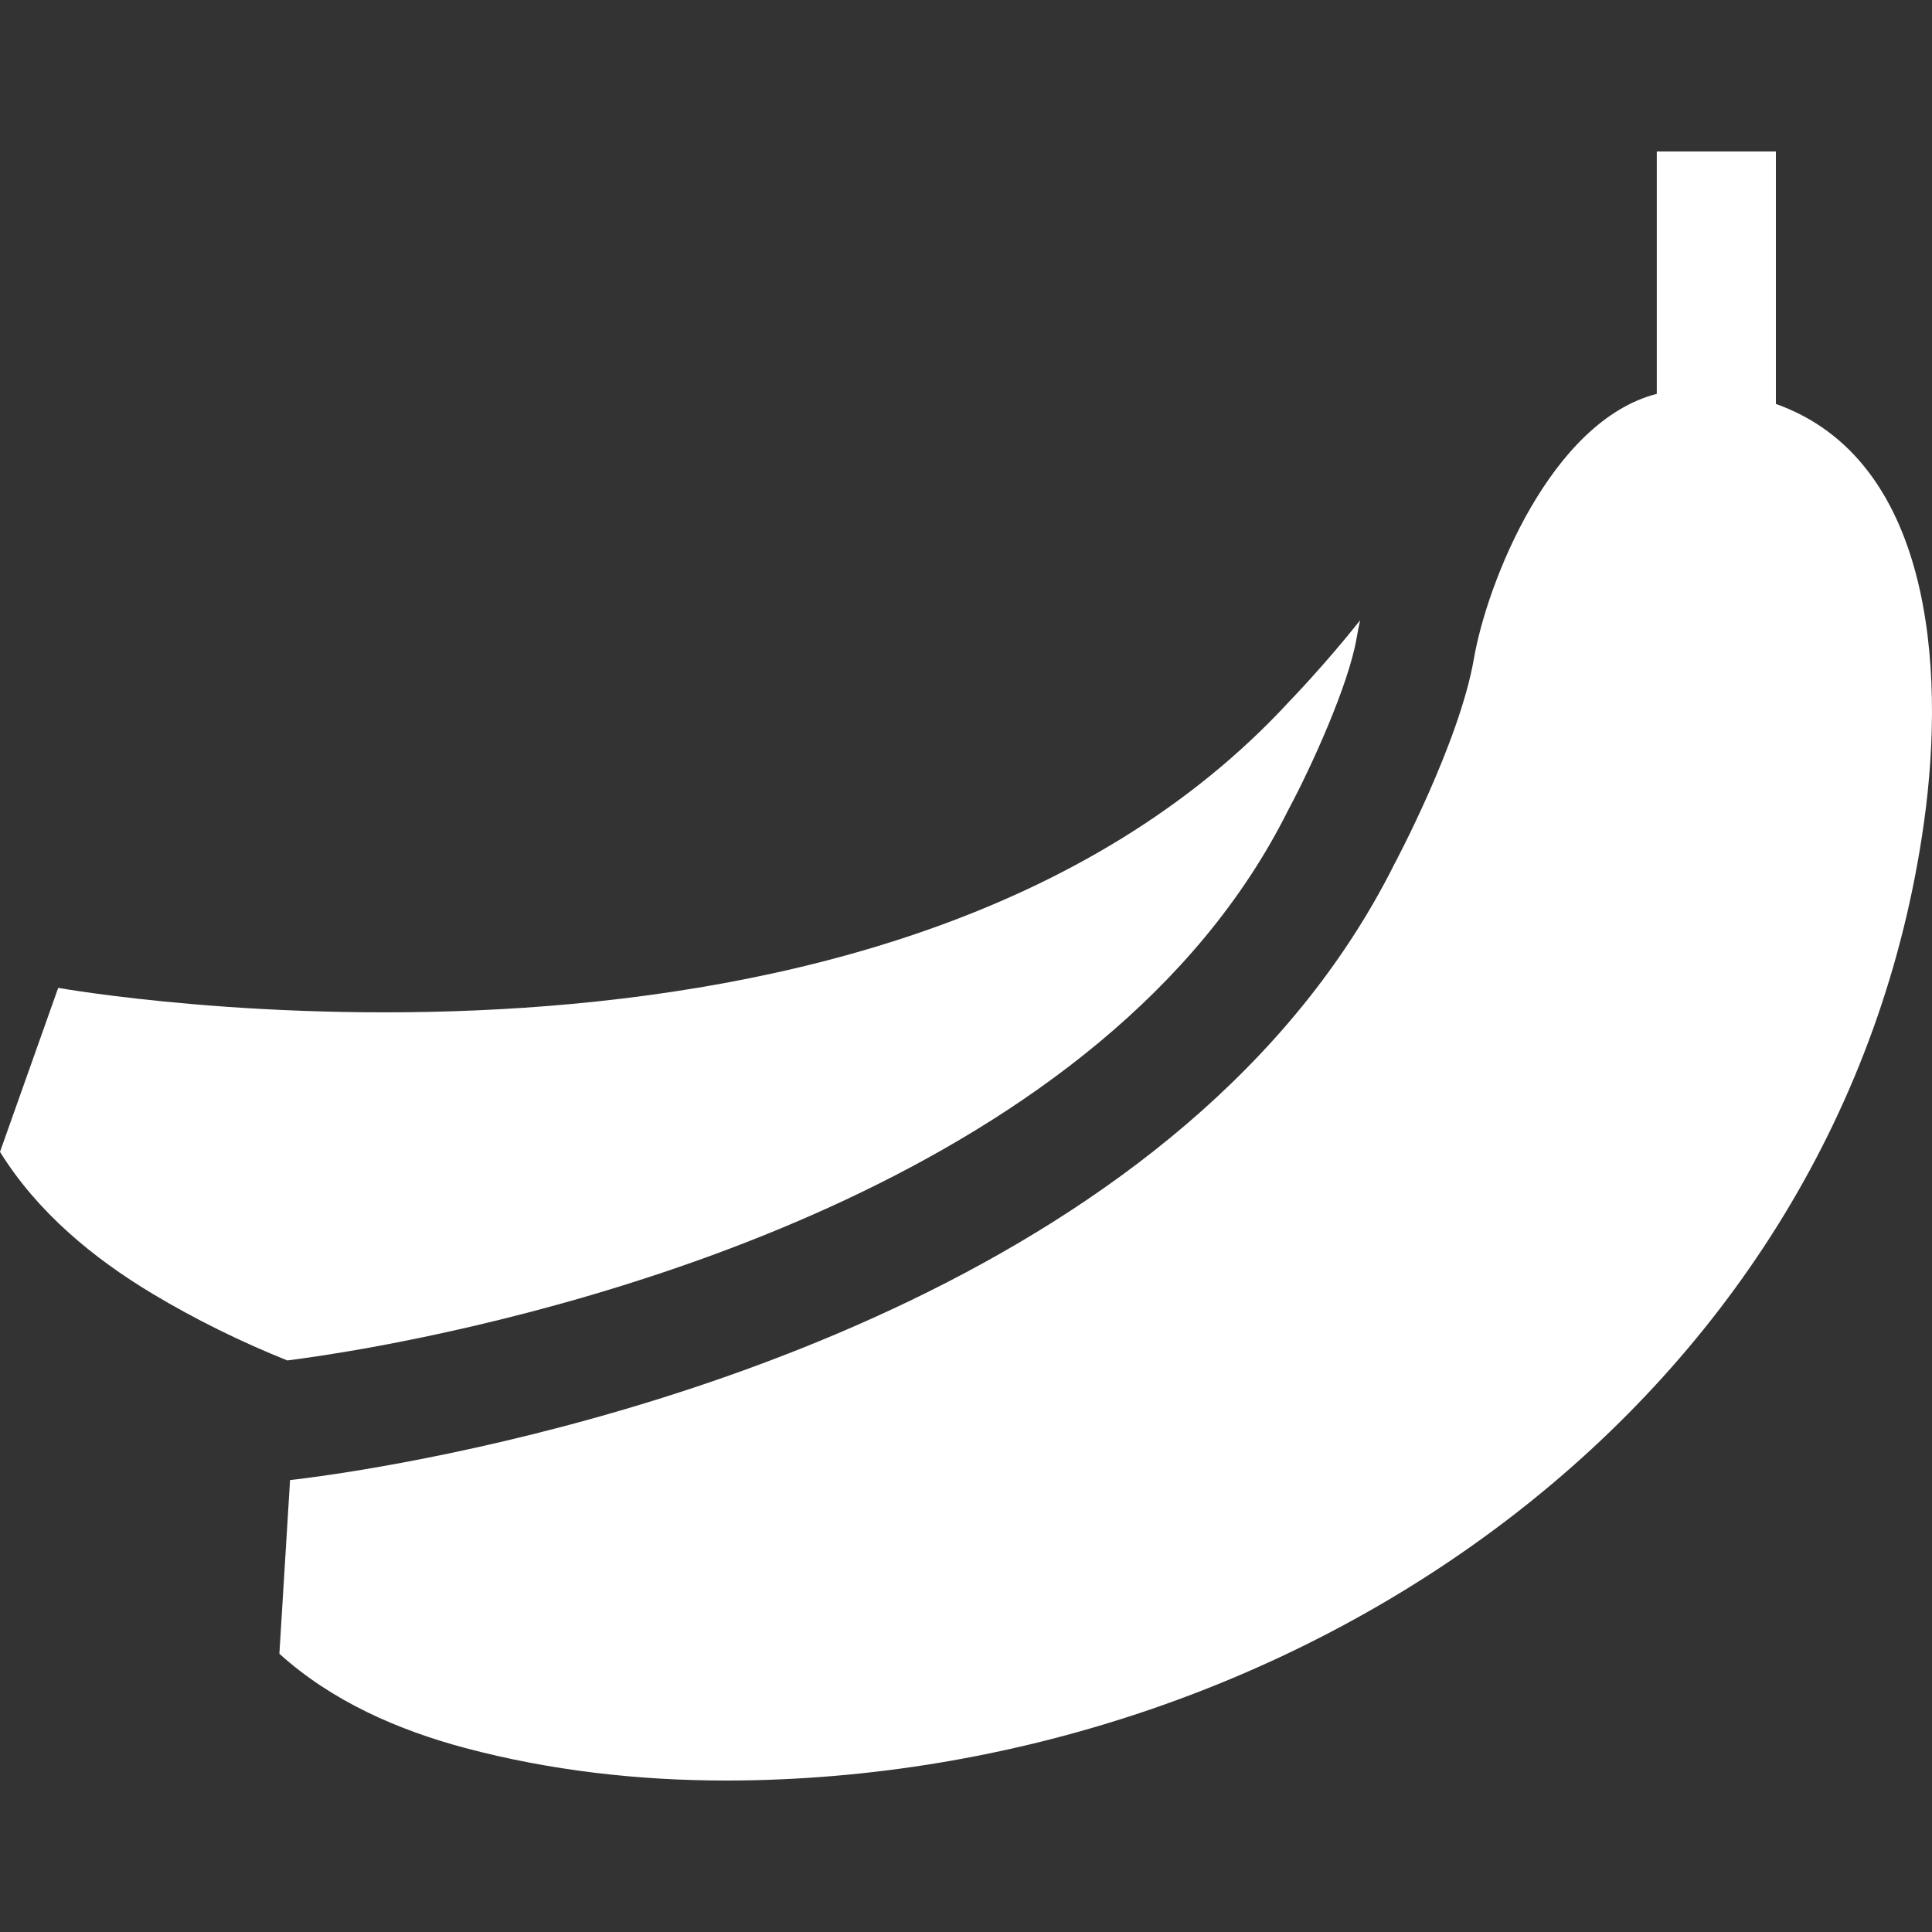 <?xml version="1.0" encoding="iso-8859-1"?>
<!-- Generator: Adobe Illustrator 19.0.0, SVG Export Plug-In . SVG Version: 6.00 Build 0)  -->
<svg xmlns="http://www.w3.org/2000/svg" xmlns:xlink="http://www.w3.org/1999/xlink" version="1.1" id="Layer_1" x="0px" y="0px" viewBox="0 0 512 512" style="enable-background:new 0 0 512 512;" xml:space="preserve" width="512px" height="512px">
<rect x="0" y="0" width="512" height="512" fill="#333333" stroke="none"/>
<g>
	<g>
		<path d="M341.785,185.775c-106.16,115.429-326.361,76.017-326.361,76.017L0,305.256c9.837,15.866,24.578,28.102,40.444,37.614    c11.405,6.839,23.368,12.699,35.688,17.665c4.04-0.516,12.731-1.704,24.567-3.914c56.279-10.49,192.361-45.284,240.581-141.733    l0.2-0.389l0.2-0.379c5.755-10.763,15.666-32.469,17.813-44.894c0.263-1.526,0.579-3.135,0.957-4.84    C350.97,176.327,341.785,185.775,341.785,185.775z" fill="#FFFFFF"/>
	</g>
</g>
<g>
	<g>
		<path d="M470.629,107.045v-16.56V74.271V40.139h-31.564v32.143v13.036v1.094v1.81v16.15    c-28.039,7.218-44.968,49.913-48.472,70.219c-3.83,22.221-21.074,54.416-21.074,54.416    c-54.332,108.654-200.094,146.92-263.033,158.64c-18.318,3.409-29.617,4.577-29.617,4.577l-2.83,46.031    c13.846,12.541,31.385,20.222,49.271,24.988c22.526,5.987,45.873,8.617,69.167,8.617c1.526,0,3.041-0.011,4.566-0.032    c148.551-2.167,291.43-100.815,312.841-253.932C515.702,176.306,511.62,121.649,470.629,107.045z" fill="#FFFFFF"/>
	</g>
</g>
<g>
</g>
<g>
</g>
<g>
</g>
<g>
</g>
<g>
</g>
<g>
</g>
<g>
</g>
<g>
</g>
<g>
</g>
<g>
</g>
<g>
</g>
<g>
</g>
<g>
</g>
<g>
</g>
<g>
</g>
</svg>
